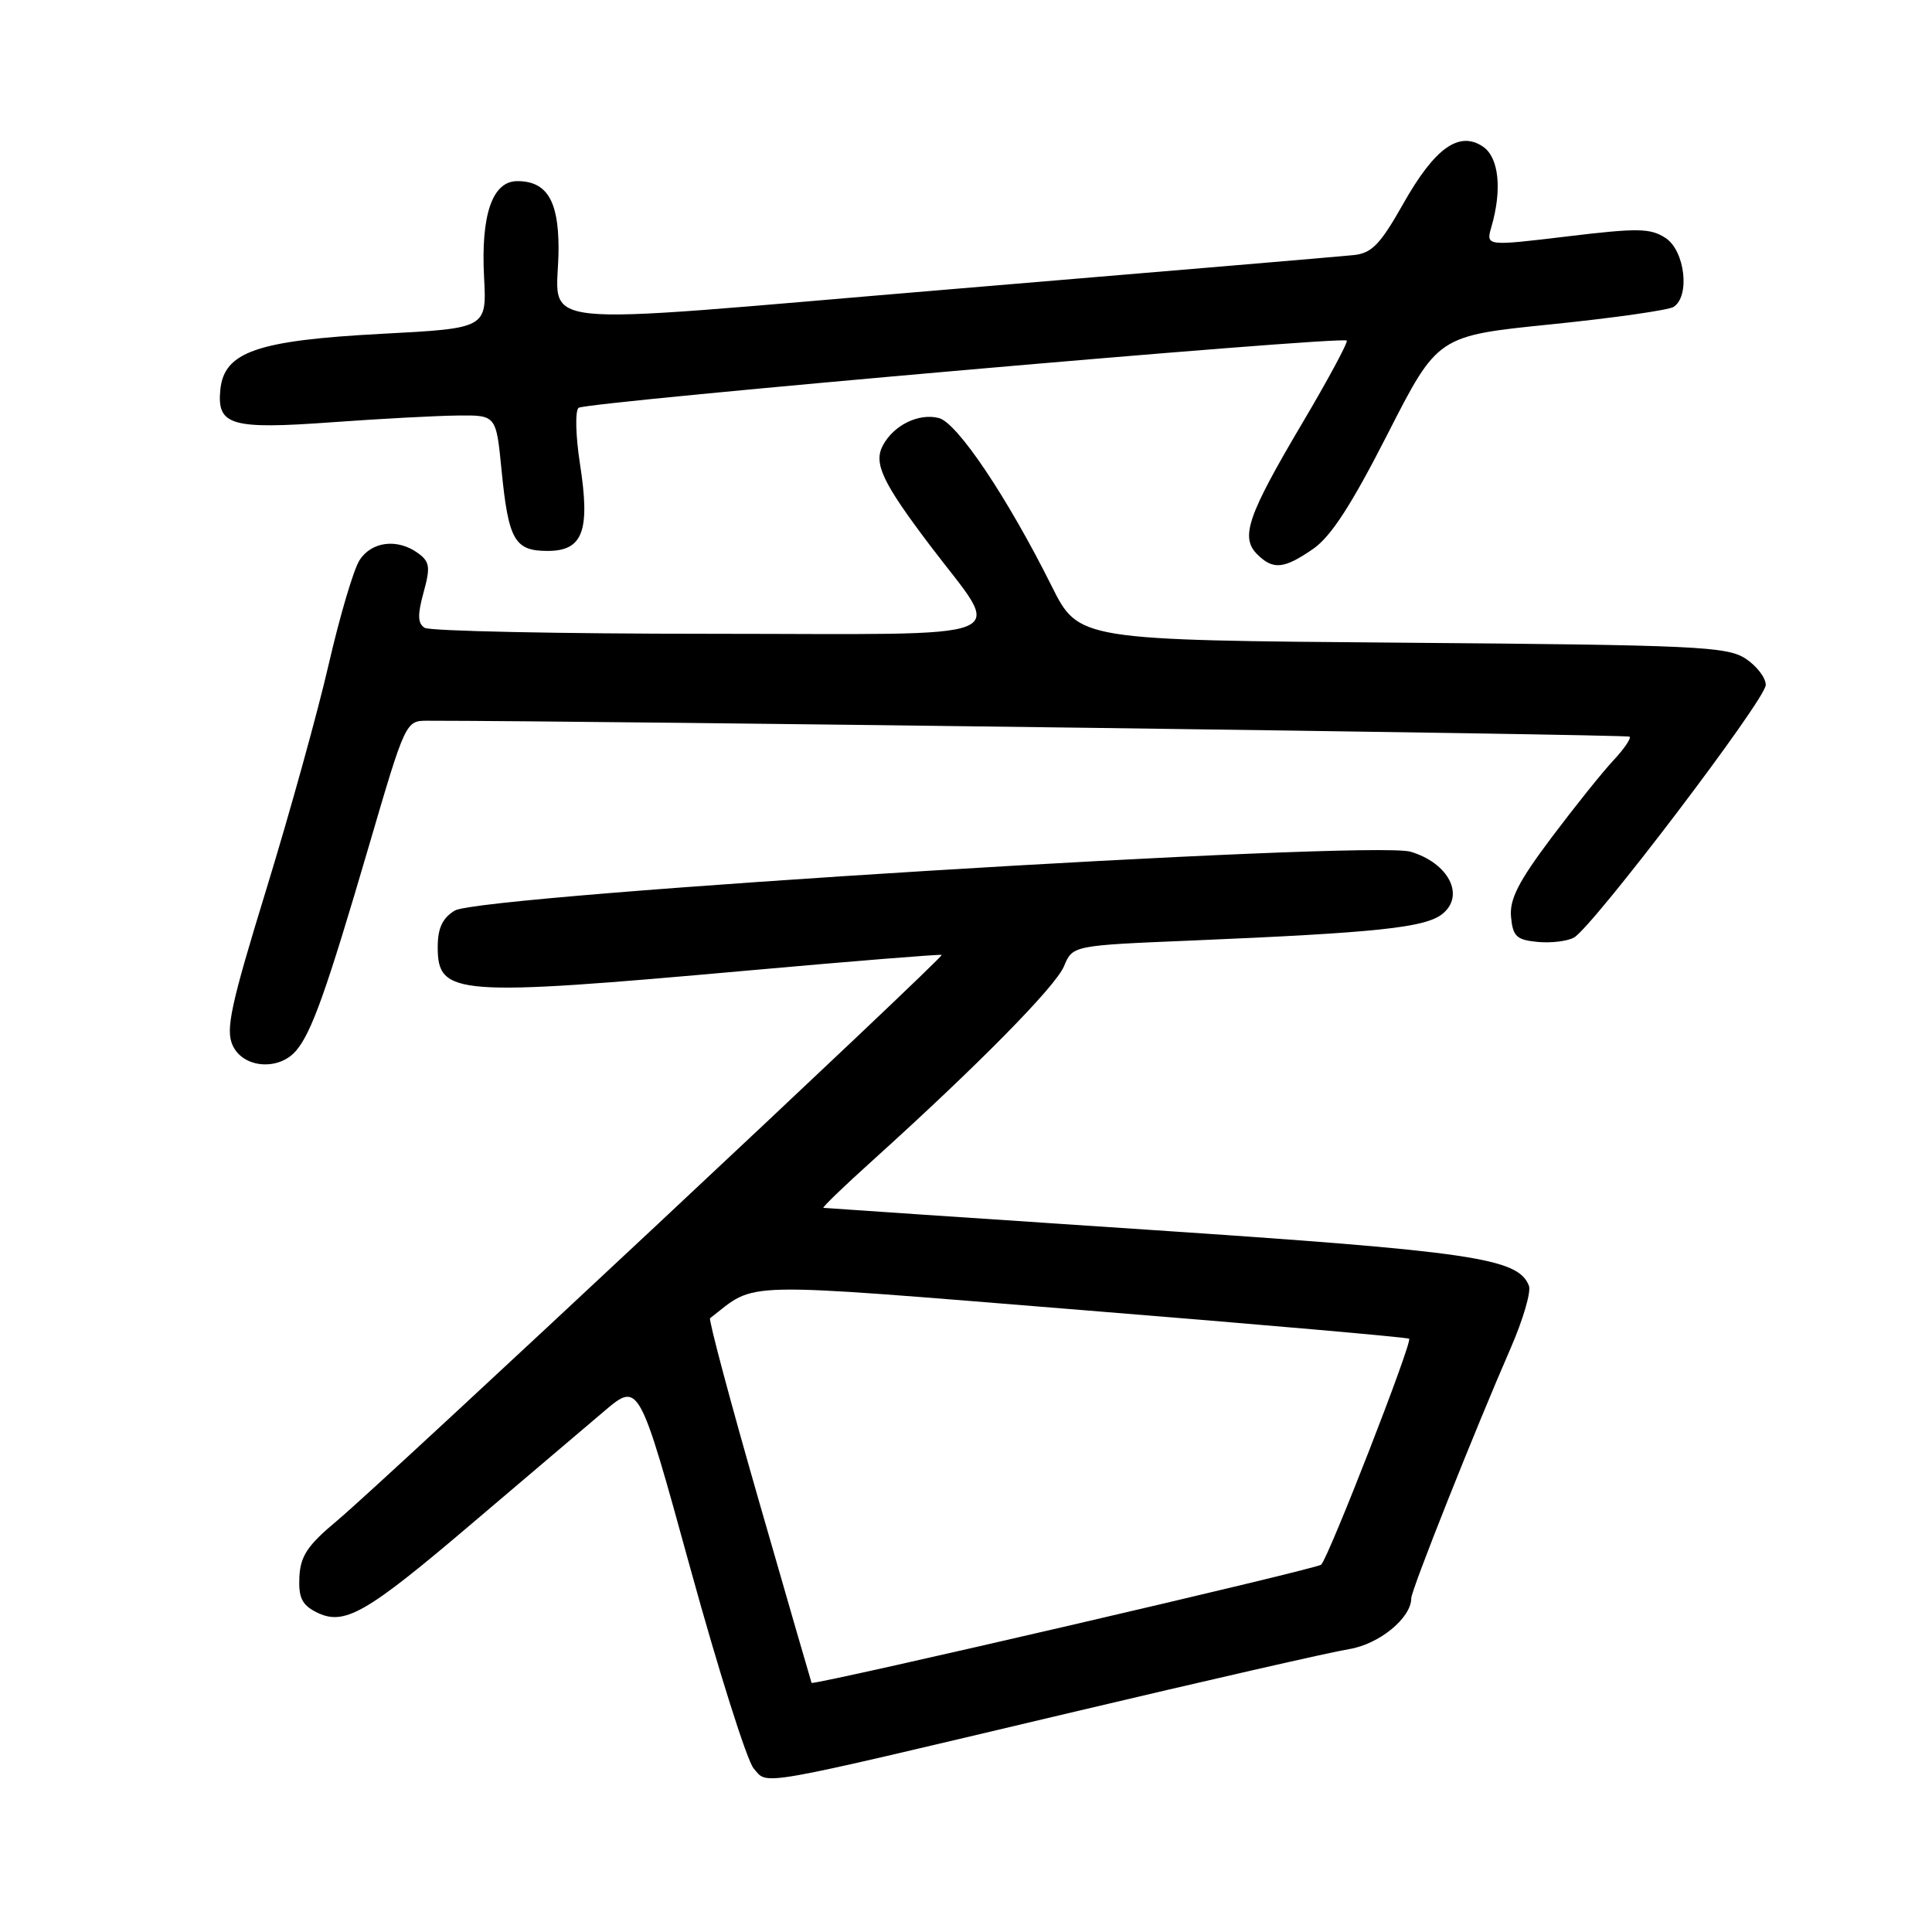 <?xml version="1.0" encoding="UTF-8" standalone="no"?>
<!DOCTYPE svg PUBLIC "-//W3C//DTD SVG 1.1//EN" "http://www.w3.org/Graphics/SVG/1.1/DTD/svg11.dtd" >
<svg xmlns="http://www.w3.org/2000/svg" xmlns:xlink="http://www.w3.org/1999/xlink" version="1.1" viewBox="0 0 256 256">
 <g >
 <path fill="currentColor"
d=" M 141.50 227.02 C 159.65 222.72 176.41 218.89 178.75 218.52 C 182.75 217.87 187.00 214.39 187.00 211.77 C 187.00 210.70 195.46 189.43 200.16 178.66 C 201.80 174.90 202.90 171.17 202.59 170.37 C 201.18 166.70 195.16 165.82 152.01 162.94 C 128.63 161.38 109.32 160.08 109.11 160.05 C 108.89 160.02 111.81 157.20 115.61 153.78 C 129.51 141.23 139.87 130.72 140.98 128.04 C 142.13 125.28 142.13 125.28 157.81 124.63 C 182.48 123.59 188.88 122.92 191.14 121.09 C 194.15 118.65 191.95 114.36 186.92 112.86 C 181.71 111.30 63.65 118.57 60.25 120.66 C 58.62 121.66 58.00 123.00 58.00 125.49 C 58.00 131.91 60.27 132.08 99.00 128.61 C 113.03 127.35 124.63 126.42 124.78 126.53 C 125.16 126.80 50.83 196.35 44.65 201.51 C 40.76 204.75 39.81 206.17 39.67 208.95 C 39.54 211.66 40.00 212.64 41.87 213.60 C 45.59 215.49 48.37 213.92 62.50 201.90 C 69.65 195.82 77.56 189.10 80.08 186.97 C 84.67 183.09 84.67 183.09 91.47 207.80 C 95.21 221.38 98.99 233.32 99.86 234.32 C 101.80 236.56 99.55 236.95 141.50 227.02 Z  M 39.21 139.25 C 41.28 136.86 43.25 131.32 48.91 112.00 C 53.71 95.61 53.76 95.50 56.62 95.50 C 78.97 95.50 215.61 97.31 215.93 97.61 C 216.16 97.84 215.19 99.25 213.78 100.76 C 212.36 102.27 208.67 106.88 205.57 111.00 C 201.20 116.82 200.00 119.17 200.22 121.50 C 200.46 124.08 200.95 124.54 203.73 124.81 C 205.50 124.98 207.68 124.72 208.56 124.23 C 211.05 122.83 233.94 92.71 233.97 90.77 C 233.99 89.82 232.78 88.25 231.30 87.27 C 228.83 85.66 224.73 85.47 185.76 85.16 C 142.93 84.82 142.93 84.82 139.35 77.66 C 133.47 65.88 126.83 56.00 124.40 55.39 C 121.73 54.71 118.43 56.33 116.99 59.01 C 115.72 61.38 116.91 63.91 123.21 72.24 C 133.03 85.22 136.02 84.00 94.31 83.98 C 74.06 83.98 56.95 83.62 56.27 83.19 C 55.34 82.60 55.31 81.48 56.12 78.52 C 57.05 75.15 56.95 74.44 55.41 73.31 C 52.68 71.31 49.22 71.73 47.63 74.25 C 46.84 75.49 45.02 81.67 43.56 88.00 C 42.11 94.33 38.39 107.72 35.31 117.77 C 30.56 133.23 29.87 136.43 30.83 138.52 C 32.19 141.52 36.89 141.93 39.21 139.25 Z  M 173.97 72.75 C 176.35 71.12 179.06 66.93 183.87 57.50 C 190.50 44.50 190.50 44.50 205.50 42.98 C 213.75 42.14 221.06 41.10 221.75 40.67 C 223.97 39.28 223.27 33.22 220.70 31.54 C 218.69 30.22 217.03 30.20 207.64 31.33 C 196.88 32.62 196.88 32.62 197.62 30.06 C 199.06 25.10 198.61 20.84 196.49 19.42 C 193.32 17.30 190.10 19.62 185.93 27.01 C 182.89 32.39 181.77 33.55 179.38 33.80 C 177.80 33.97 153.69 36.01 125.81 38.34 C 67.86 43.18 74.04 43.83 74.01 32.82 C 74.00 26.55 72.42 24.00 68.55 24.00 C 65.25 24.00 63.71 28.43 64.14 36.71 C 64.50 43.50 64.50 43.50 50.61 44.23 C 34.02 45.11 29.68 46.62 29.19 51.68 C 28.74 56.38 30.62 56.92 44.00 55.95 C 50.33 55.49 57.80 55.09 60.62 55.06 C 65.74 55.00 65.74 55.00 66.45 62.22 C 67.37 71.58 68.18 73.00 72.56 73.00 C 77.25 73.00 78.23 70.36 76.85 61.47 C 76.28 57.80 76.19 54.45 76.66 54.04 C 77.54 53.26 177.82 44.48 178.45 45.13 C 178.65 45.33 176.00 50.26 172.56 56.07 C 165.32 68.31 164.33 71.18 166.57 73.43 C 168.68 75.54 170.11 75.41 173.97 72.75 Z  M 100.59 198.99 C 96.79 185.79 93.87 174.84 94.09 174.67 C 100.43 169.77 96.93 169.84 143.50 173.60 C 167.09 175.50 186.54 177.21 186.72 177.39 C 187.17 177.84 176.09 206.29 175.06 207.33 C 174.51 207.89 108.97 223.09 107.54 223.00 C 107.52 223.00 104.39 212.19 100.59 198.99 Z "/>
</g>
</svg>